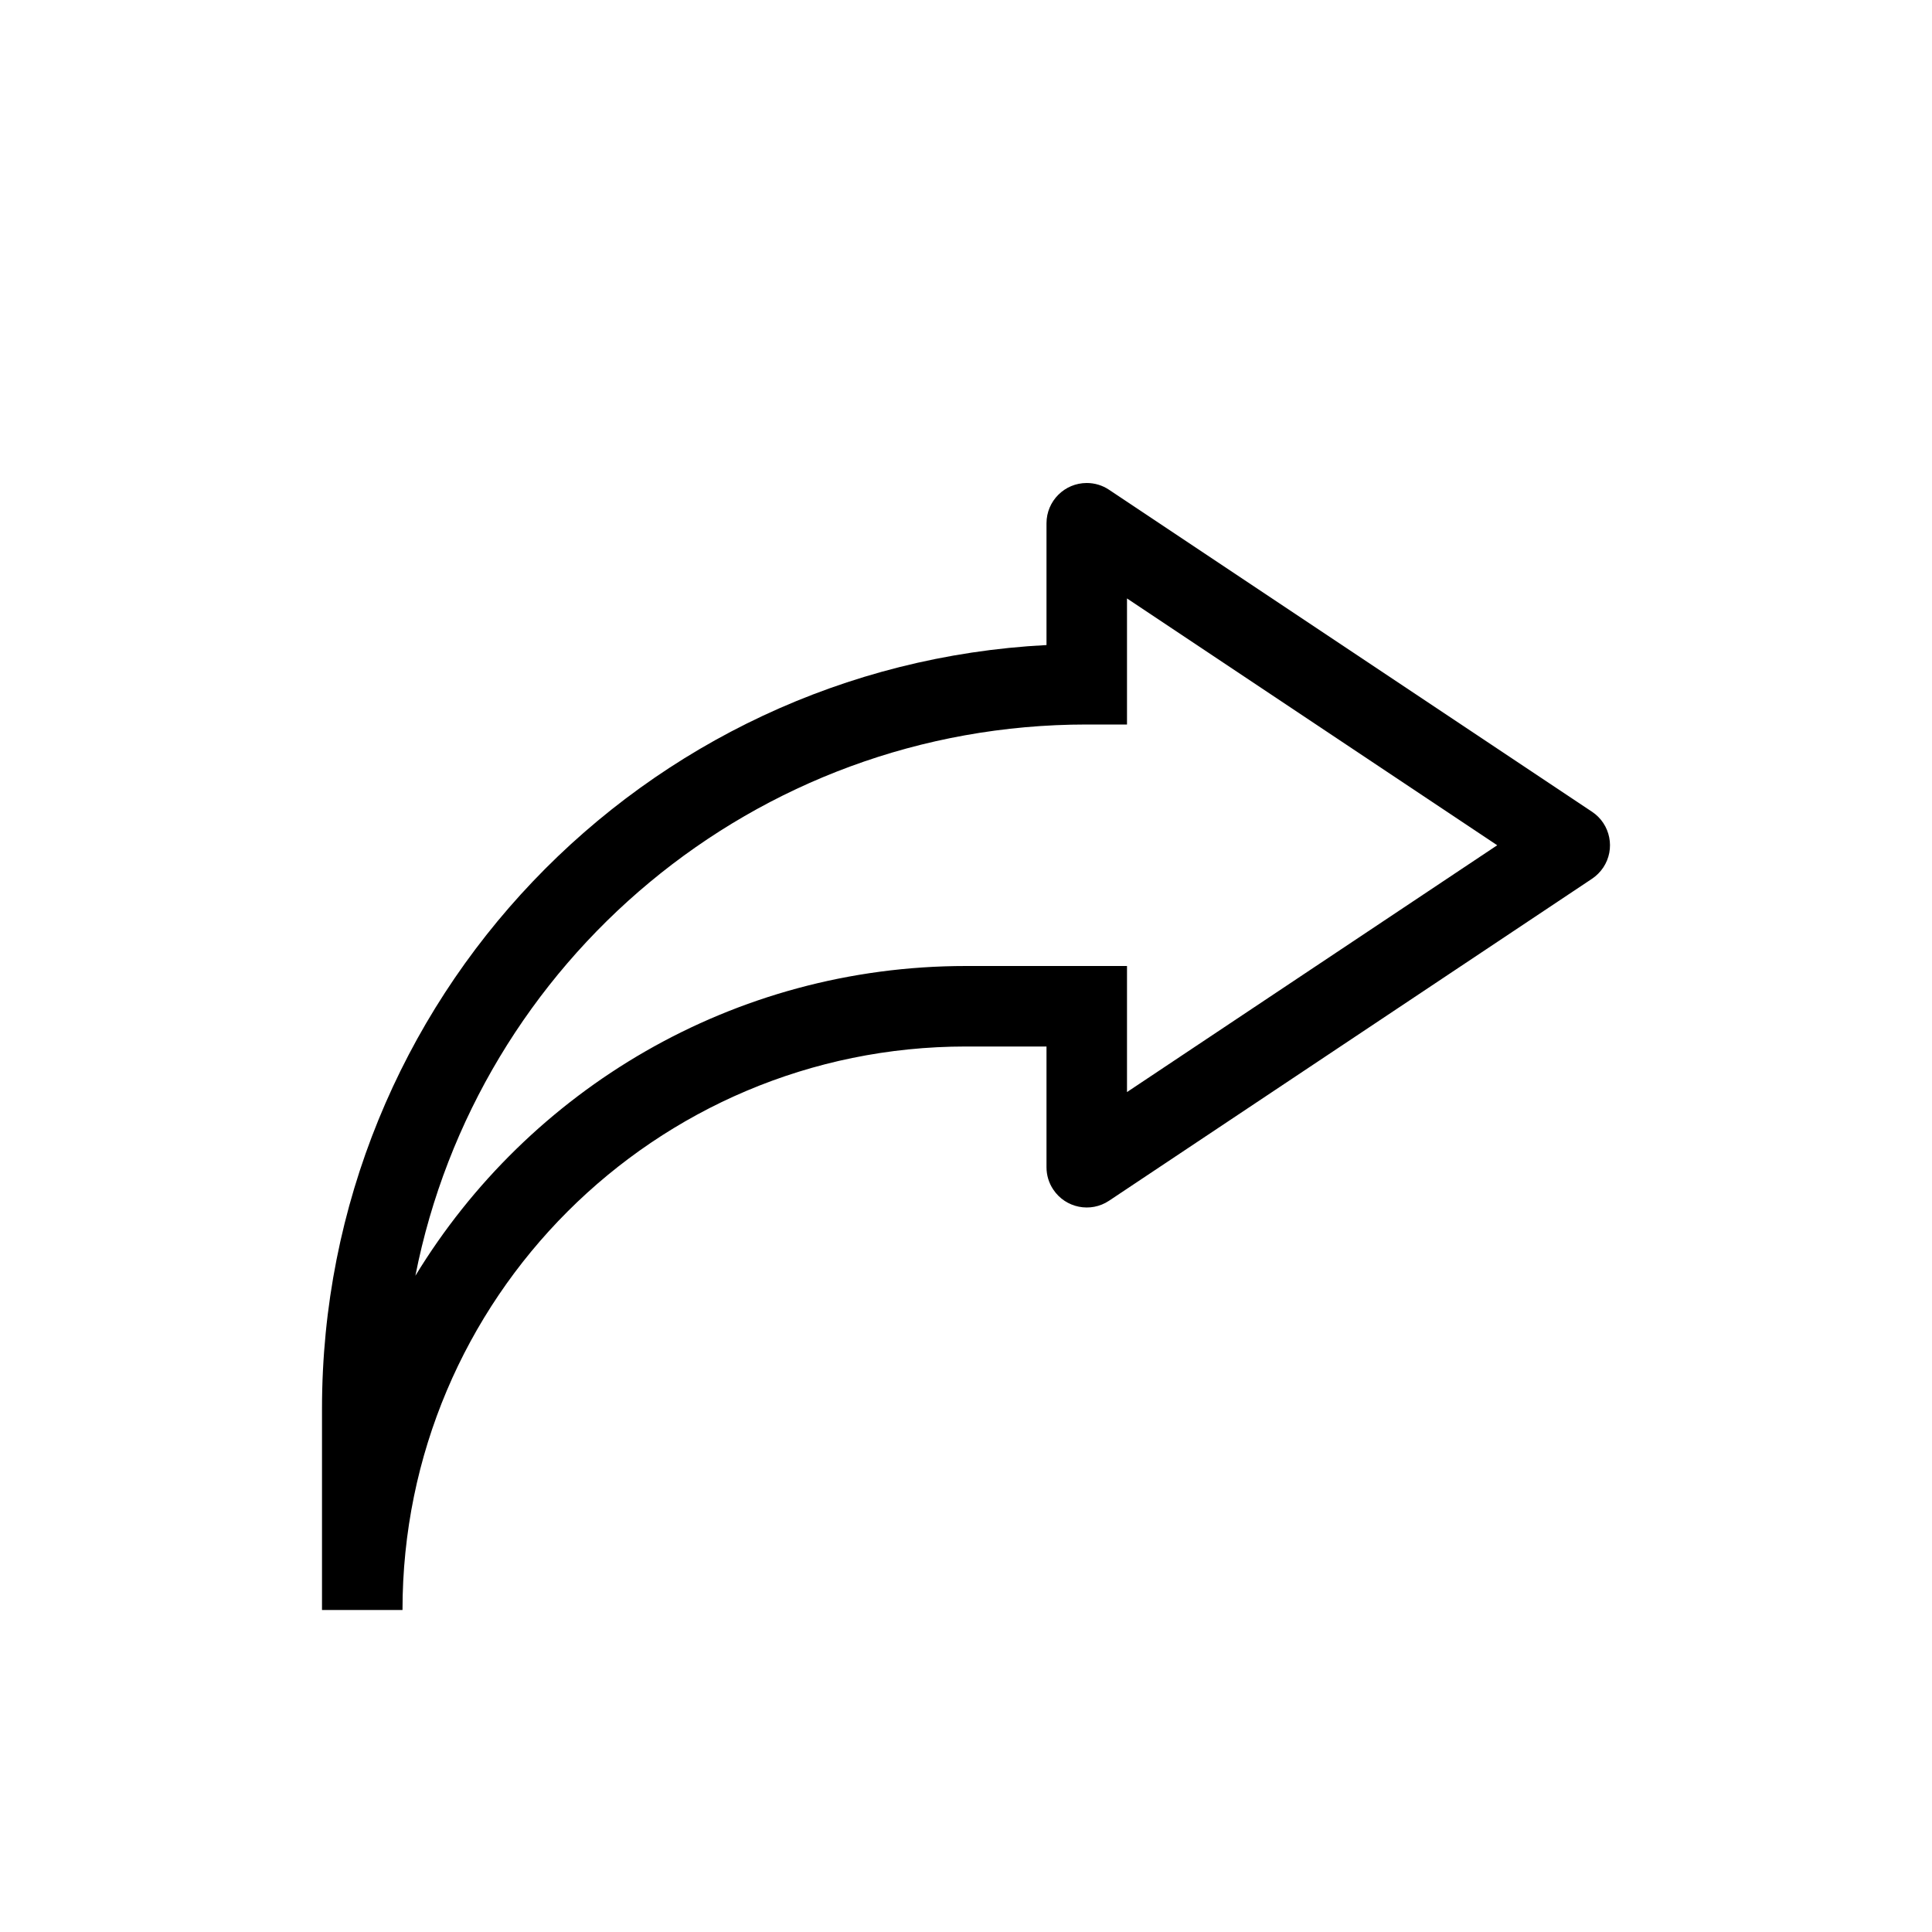 <svg xmlns="http://www.w3.org/2000/svg" width="24" height="24" viewBox="0 0 24 24">
  <path d="M13.777,6.084 L19.777,10.084 C20.007,10.237 20.069,10.548 19.916,10.777 C19.879,10.832 19.832,10.879 19.777,10.916 L13.777,14.916 C13.548,15.069 13.237,15.007 13.084,14.777 C13.029,14.695 13,14.599 13,14.5 L13,13 L12,13 C8.134,13 5,16.134 5,20 L4,20 L4,17.5 C4,12.421 7.986,8.273 13,8.013 L13,6.5 C13,6.224 13.224,6 13.5,6 C13.599,6 13.695,6.029 13.777,6.084 Z M14,7.434 L14,9 L13.5,9 C9.371,9 5.929,11.944 5.16,15.848 C6.564,13.541 9.102,12 12,12 L14,12 L14,13.566 L18.599,10.5 L14,7.434 Z"/>
</svg>
